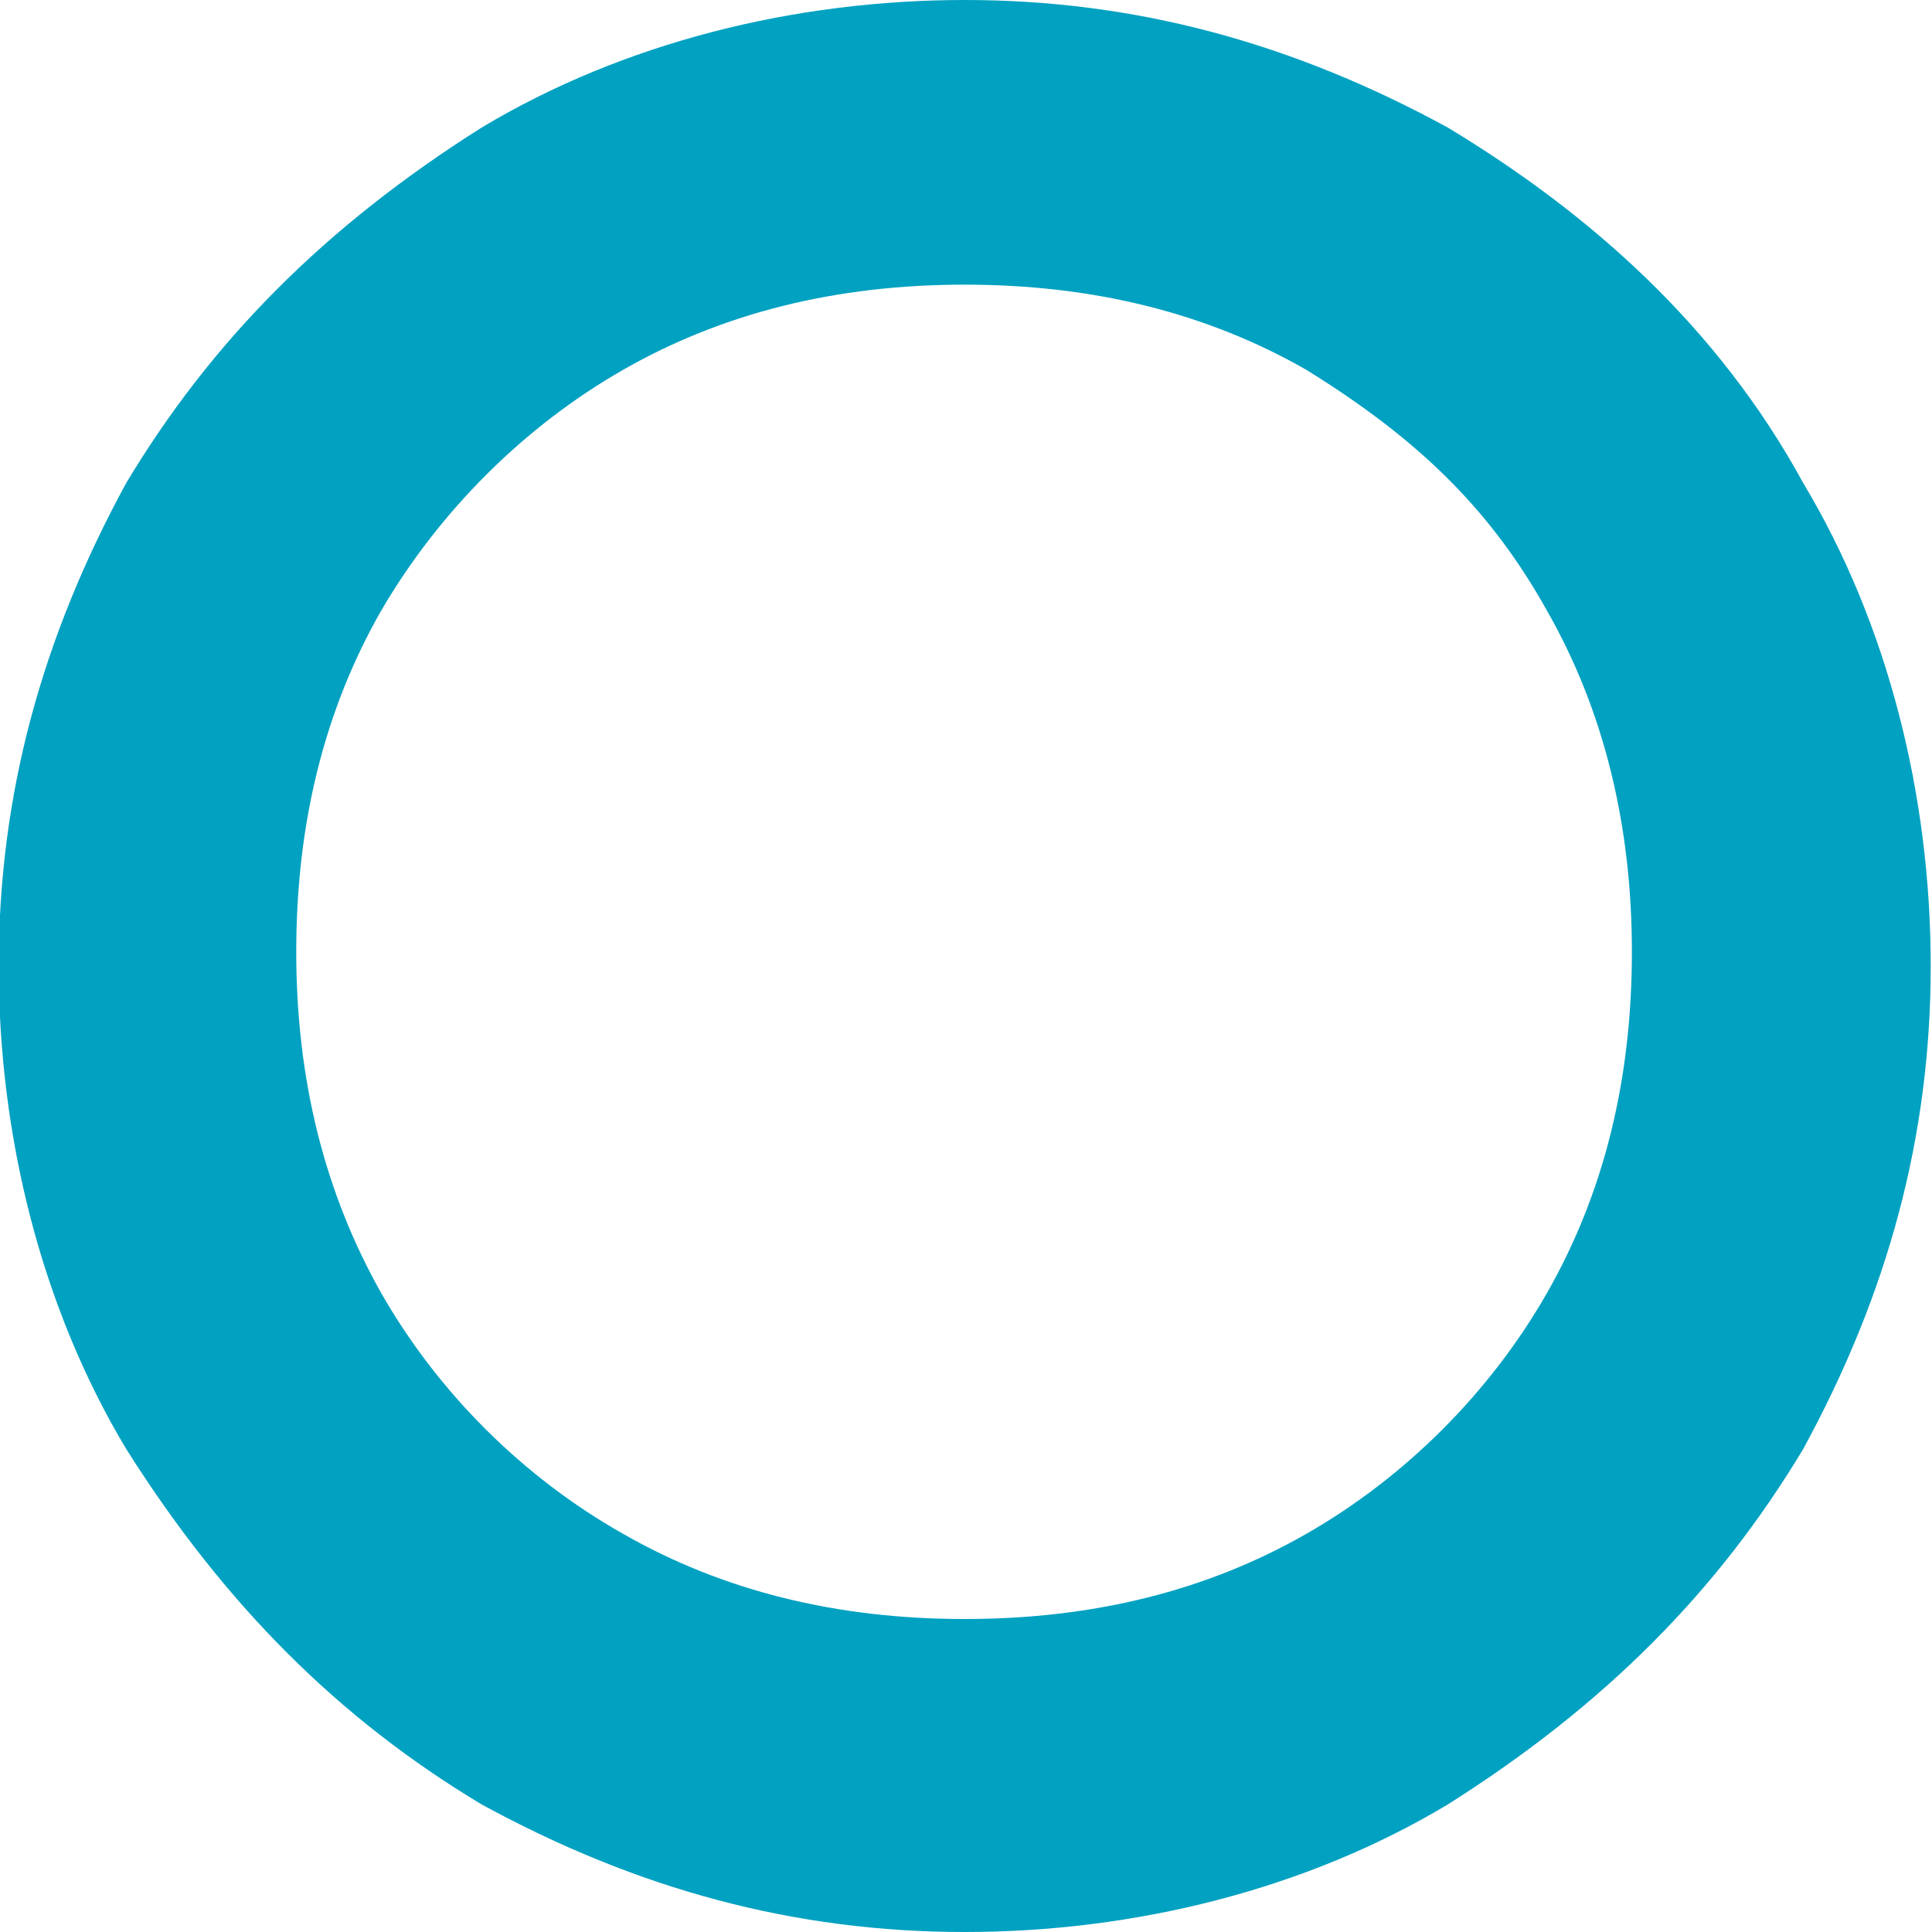<?xml version="1.0" encoding="utf-8"?>
<!-- Generator: Adobe Illustrator 19.0.0, SVG Export Plug-In . SVG Version: 6.00 Build 0)  -->
<svg version="1.1" id="Layer_1" xmlns="http://www.w3.org/2000/svg" xmlns:xlink="http://www.w3.org/1999/xlink" x="0px" y="0px"
	 viewBox="235.3 321.7 150 150" style="enable-background:new 235.3 321.7 150 150;" xml:space="preserve">
<style type="text/css">
	.st0{fill:#00A1C1;}
</style>
<g>
	<path class="st0" d="M375.3,359.2c6.6,11,9.9,24.3,9.9,37.5c0,13.2-3.3,25.4-9.9,37.5c-6.6,11-15.4,19.9-27.6,27.6
		c-11,6.6-24.3,9.9-37.5,9.9s-25.4-3.3-37.5-9.9c-11-6.6-19.9-15.4-27.6-27.6c-6.6-11-9.9-24.3-9.9-37.5c0-13.2,3.3-25.4,9.9-37.5
		c6.6-11,15.4-19.9,27.6-27.6c11-6.6,24.3-9.9,37.5-9.9s25.4,3.3,37.5,9.9C358.8,338.3,368.7,347.1,375.3,359.2z M336.7,350.4
		c-7.7-4.4-16.5-6.6-26.5-6.6s-18.8,2.2-26.5,6.6c-7.7,4.4-14.3,11-18.8,18.7c-4.4,7.7-6.6,16.5-6.6,26.5c0,9.9,2.2,18.7,6.6,26.5
		c4.4,7.7,11,14.3,18.8,18.7c7.7,4.4,16.5,6.6,26.5,6.6s18.8-2.2,26.5-6.6c7.7-4.4,14.3-11,18.7-18.7c4.4-7.7,6.6-16.5,6.6-26.5
		c0-9.9-2.2-18.8-6.6-26.5C351.1,361.4,345.6,355.9,336.7,350.4z"/>
</g>
</svg>
